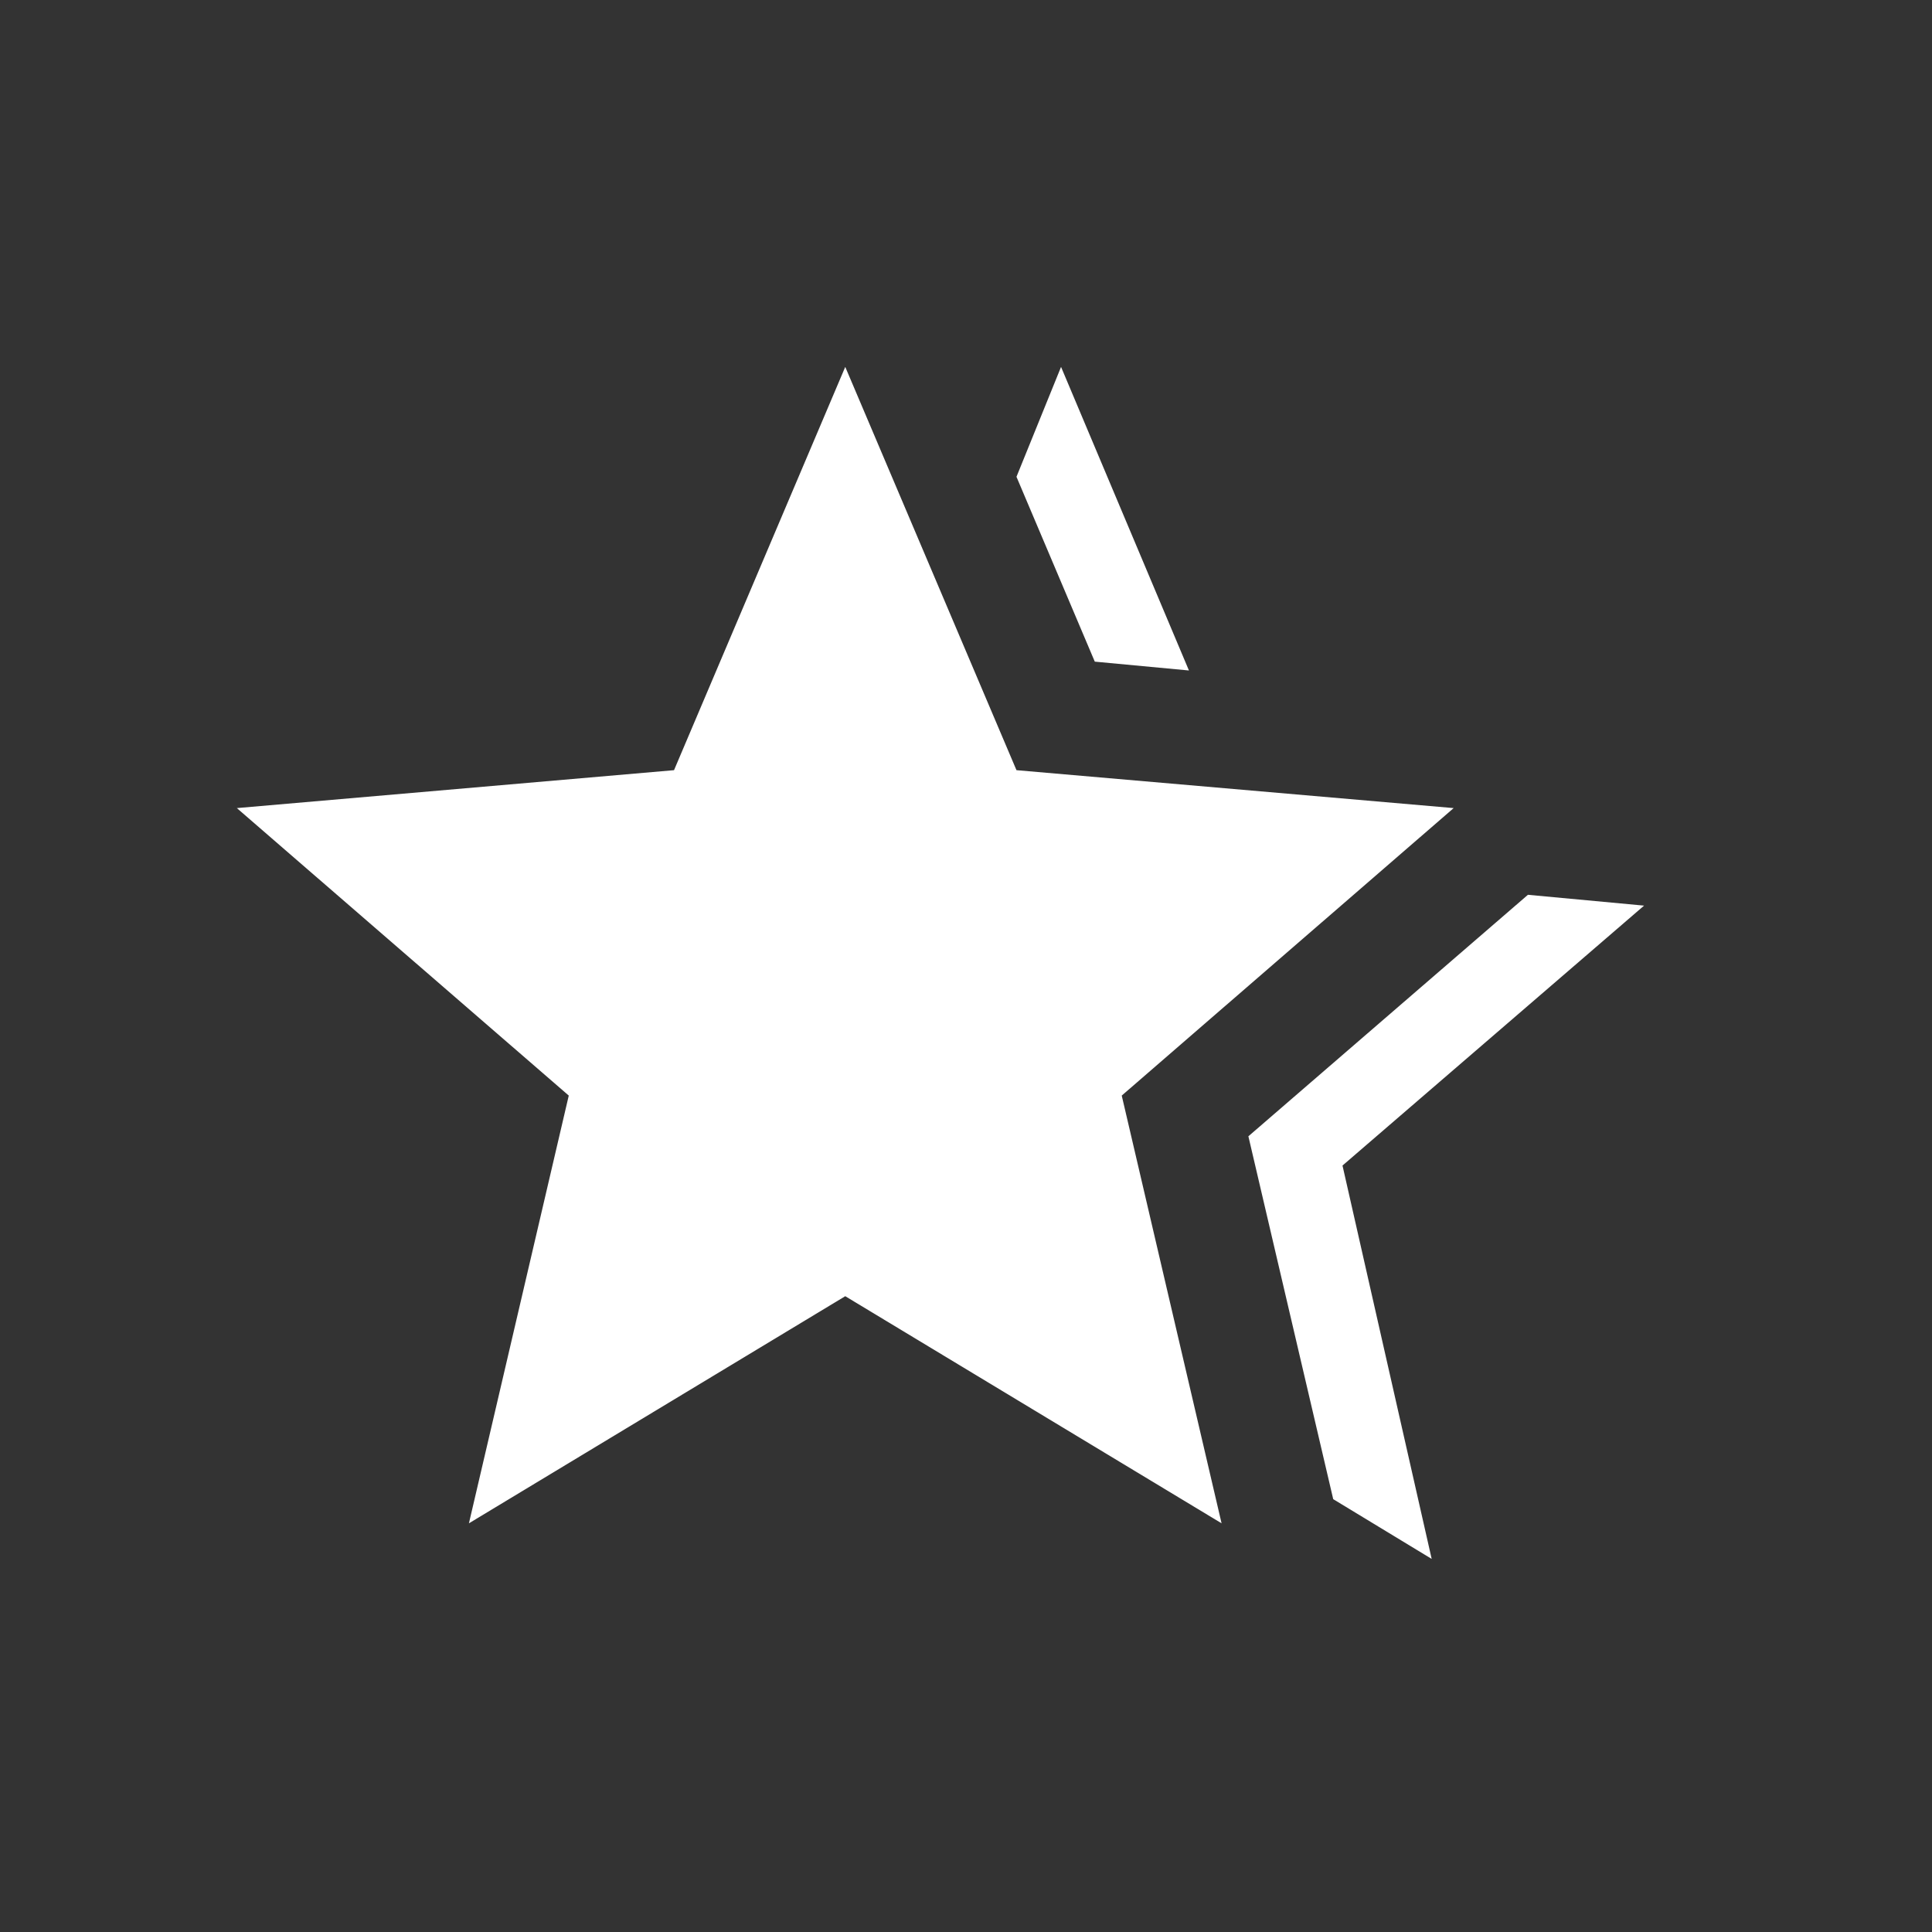 <svg width="56" height="56" viewBox="0 0 56 56" fill="none" xmlns="http://www.w3.org/2000/svg">
<rect x="0" y="0" width="56" height="56" fill="#333333" stroke="none"/>
<path d="M36.185 32.936L44.288 25.936L47.654 26.25L38.913 33.784L41.498 45.186L38.644 43.454L36.185 32.936ZM31.733 19.178L29.463 13.82L30.755 10.635L34.462 19.434L31.733 19.178ZM13.592 44.154L16.486 31.756L6.865 23.423L19.537 22.324L24.5 10.635L29.463 22.324L42.135 23.423L32.514 31.756L35.408 44.154L24.5 37.571L13.592 44.154Z" fill="white"/>
</svg>
